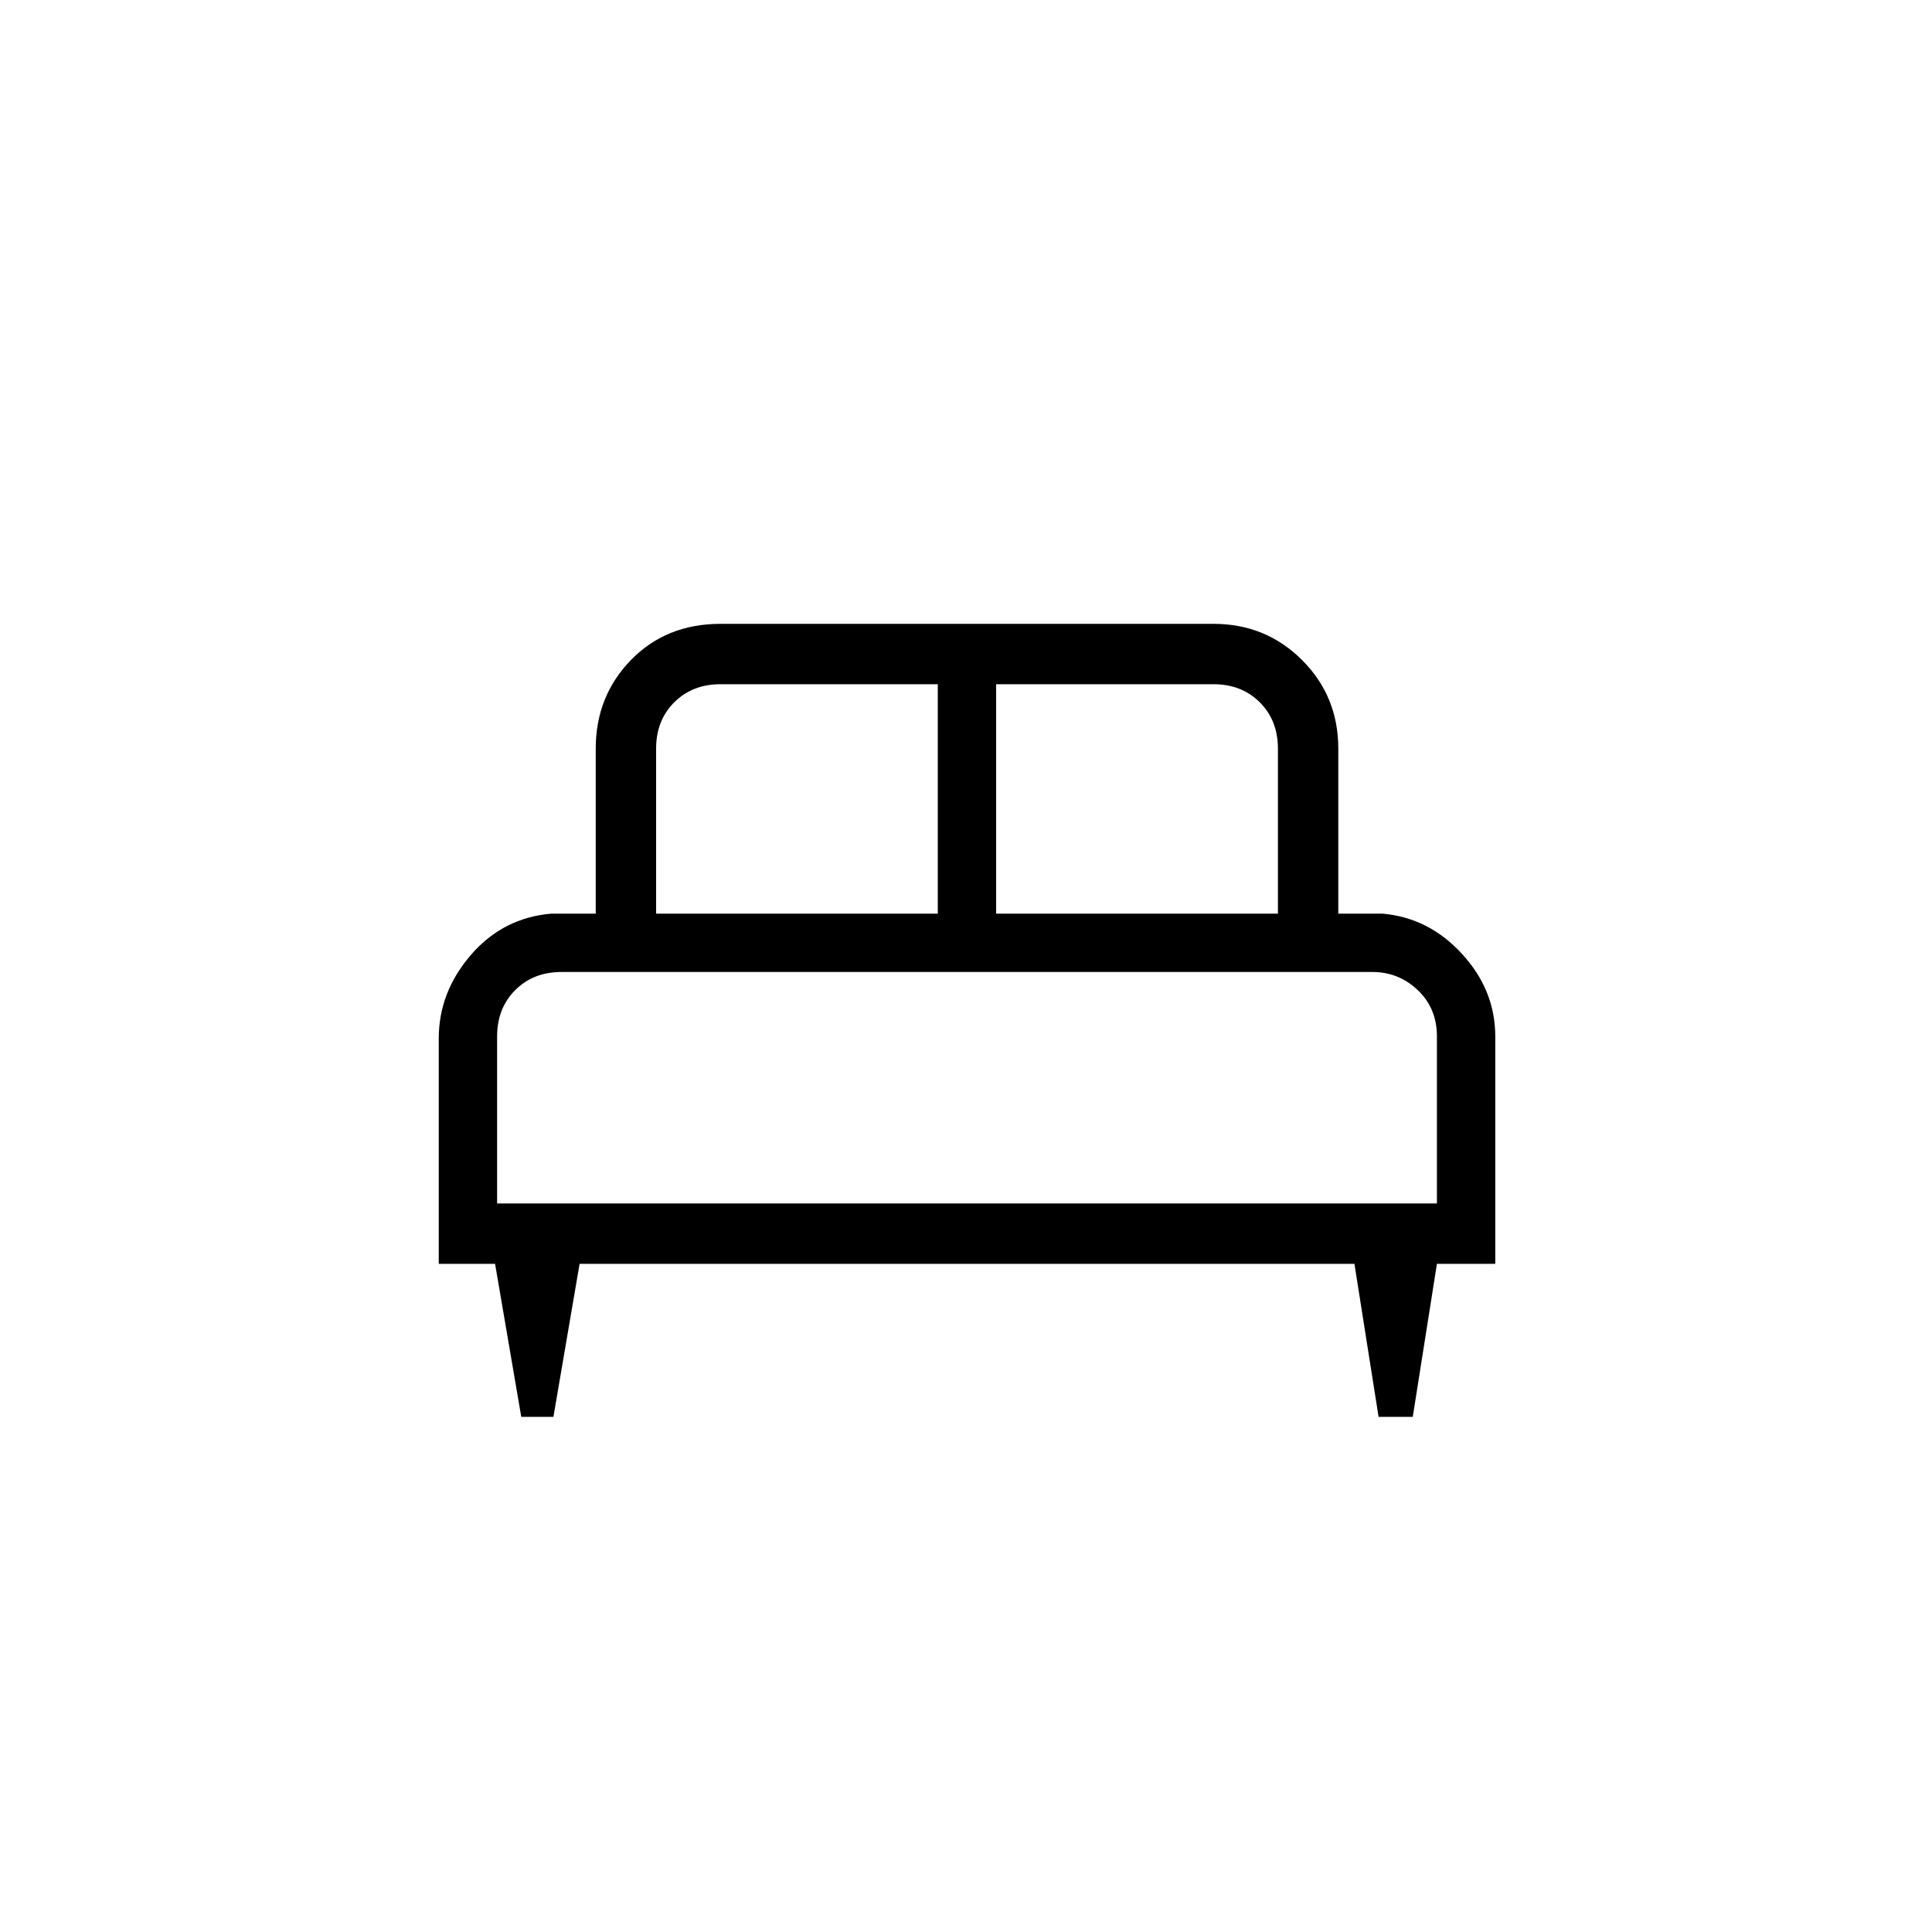 <svg xmlns="http://www.w3.org/2000/svg" height="20" width="20"><path d="M5.729 14.667h-.333l-.271-1.584h-.583V10.75q0-.479.333-.865.333-.385.833-.427h.459V7.75q0-.542.364-.917.365-.375.927-.375h5.104q.542 0 .917.375t.375.917v1.708h.458q.48.042.823.417.344.375.344.854v2.354h-.604l-.25 1.584h-.354l-.25-1.584H6Zm4.583-5.209h2.917V7.75q0-.292-.187-.479-.188-.188-.48-.188h-2.25Zm-3.52 0h2.916V7.083h-2.25q-.291 0-.479.188-.187.187-.187.479Zm-1.646 3h9.729v-1.729q0-.291-.198-.479t-.469-.188H5.812q-.291 0-.479.188-.187.188-.187.479Zm9.729 0H5.146 14.875Z"/></svg>